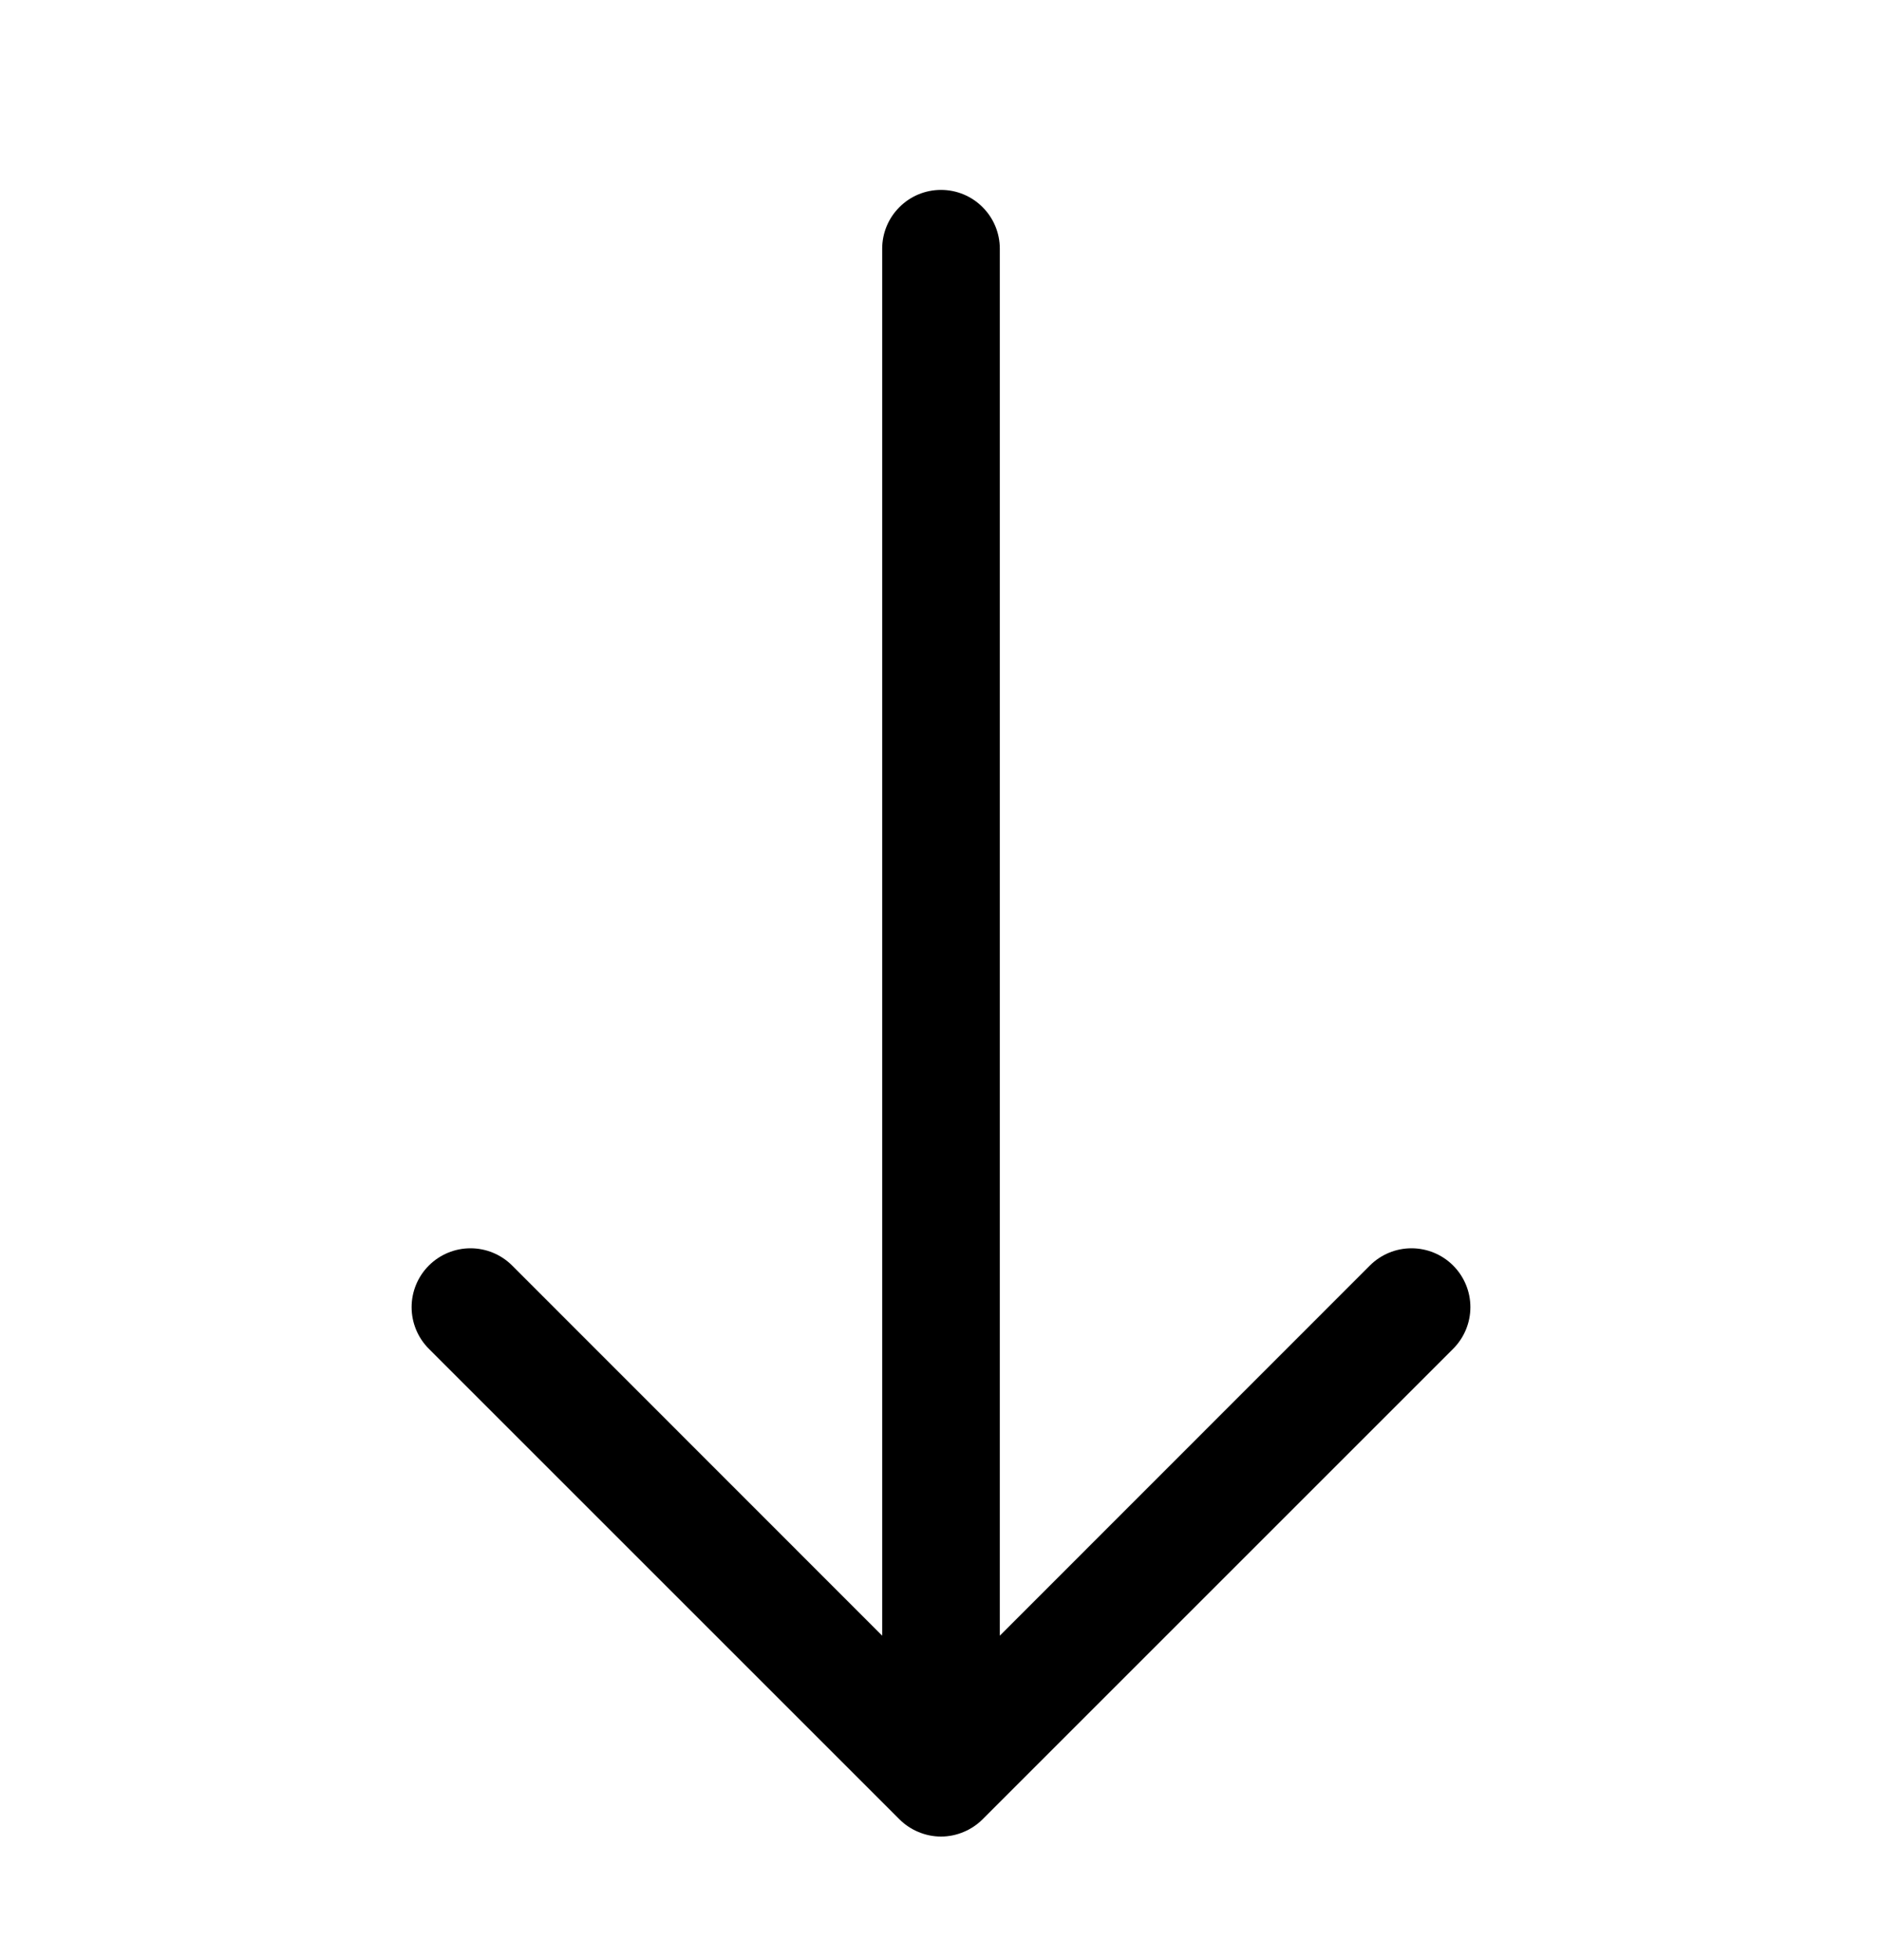 <svg width="24" height="25" viewBox="0 0 24 25" fill="none" xmlns="http://www.w3.org/2000/svg">
<path fill-rule="evenodd" clip-rule="evenodd" d="M12 2.422C12.199 2.422 12.39 2.501 12.53 2.642C12.671 2.782 12.75 2.973 12.75 3.172V20.862L17.469 16.141C17.61 16 17.801 15.921 18 15.921C18.199 15.921 18.39 16 18.531 16.141C18.672 16.282 18.751 16.473 18.751 16.672C18.751 16.871 18.672 17.062 18.531 17.203L12.531 23.203C12.461 23.273 12.379 23.328 12.287 23.366C12.196 23.404 12.099 23.424 12 23.424C11.901 23.424 11.804 23.404 11.713 23.366C11.621 23.328 11.539 23.273 11.469 23.203L5.469 17.203C5.328 17.062 5.249 16.871 5.249 16.672C5.249 16.473 5.328 16.282 5.469 16.141C5.61 16 5.801 15.921 6 15.921C6.199 15.921 6.39 16 6.531 16.141L11.25 20.862V3.172C11.25 2.973 11.329 2.782 11.47 2.642C11.61 2.501 11.801 2.422 12 2.422Z" fill="black"/>
</svg>
